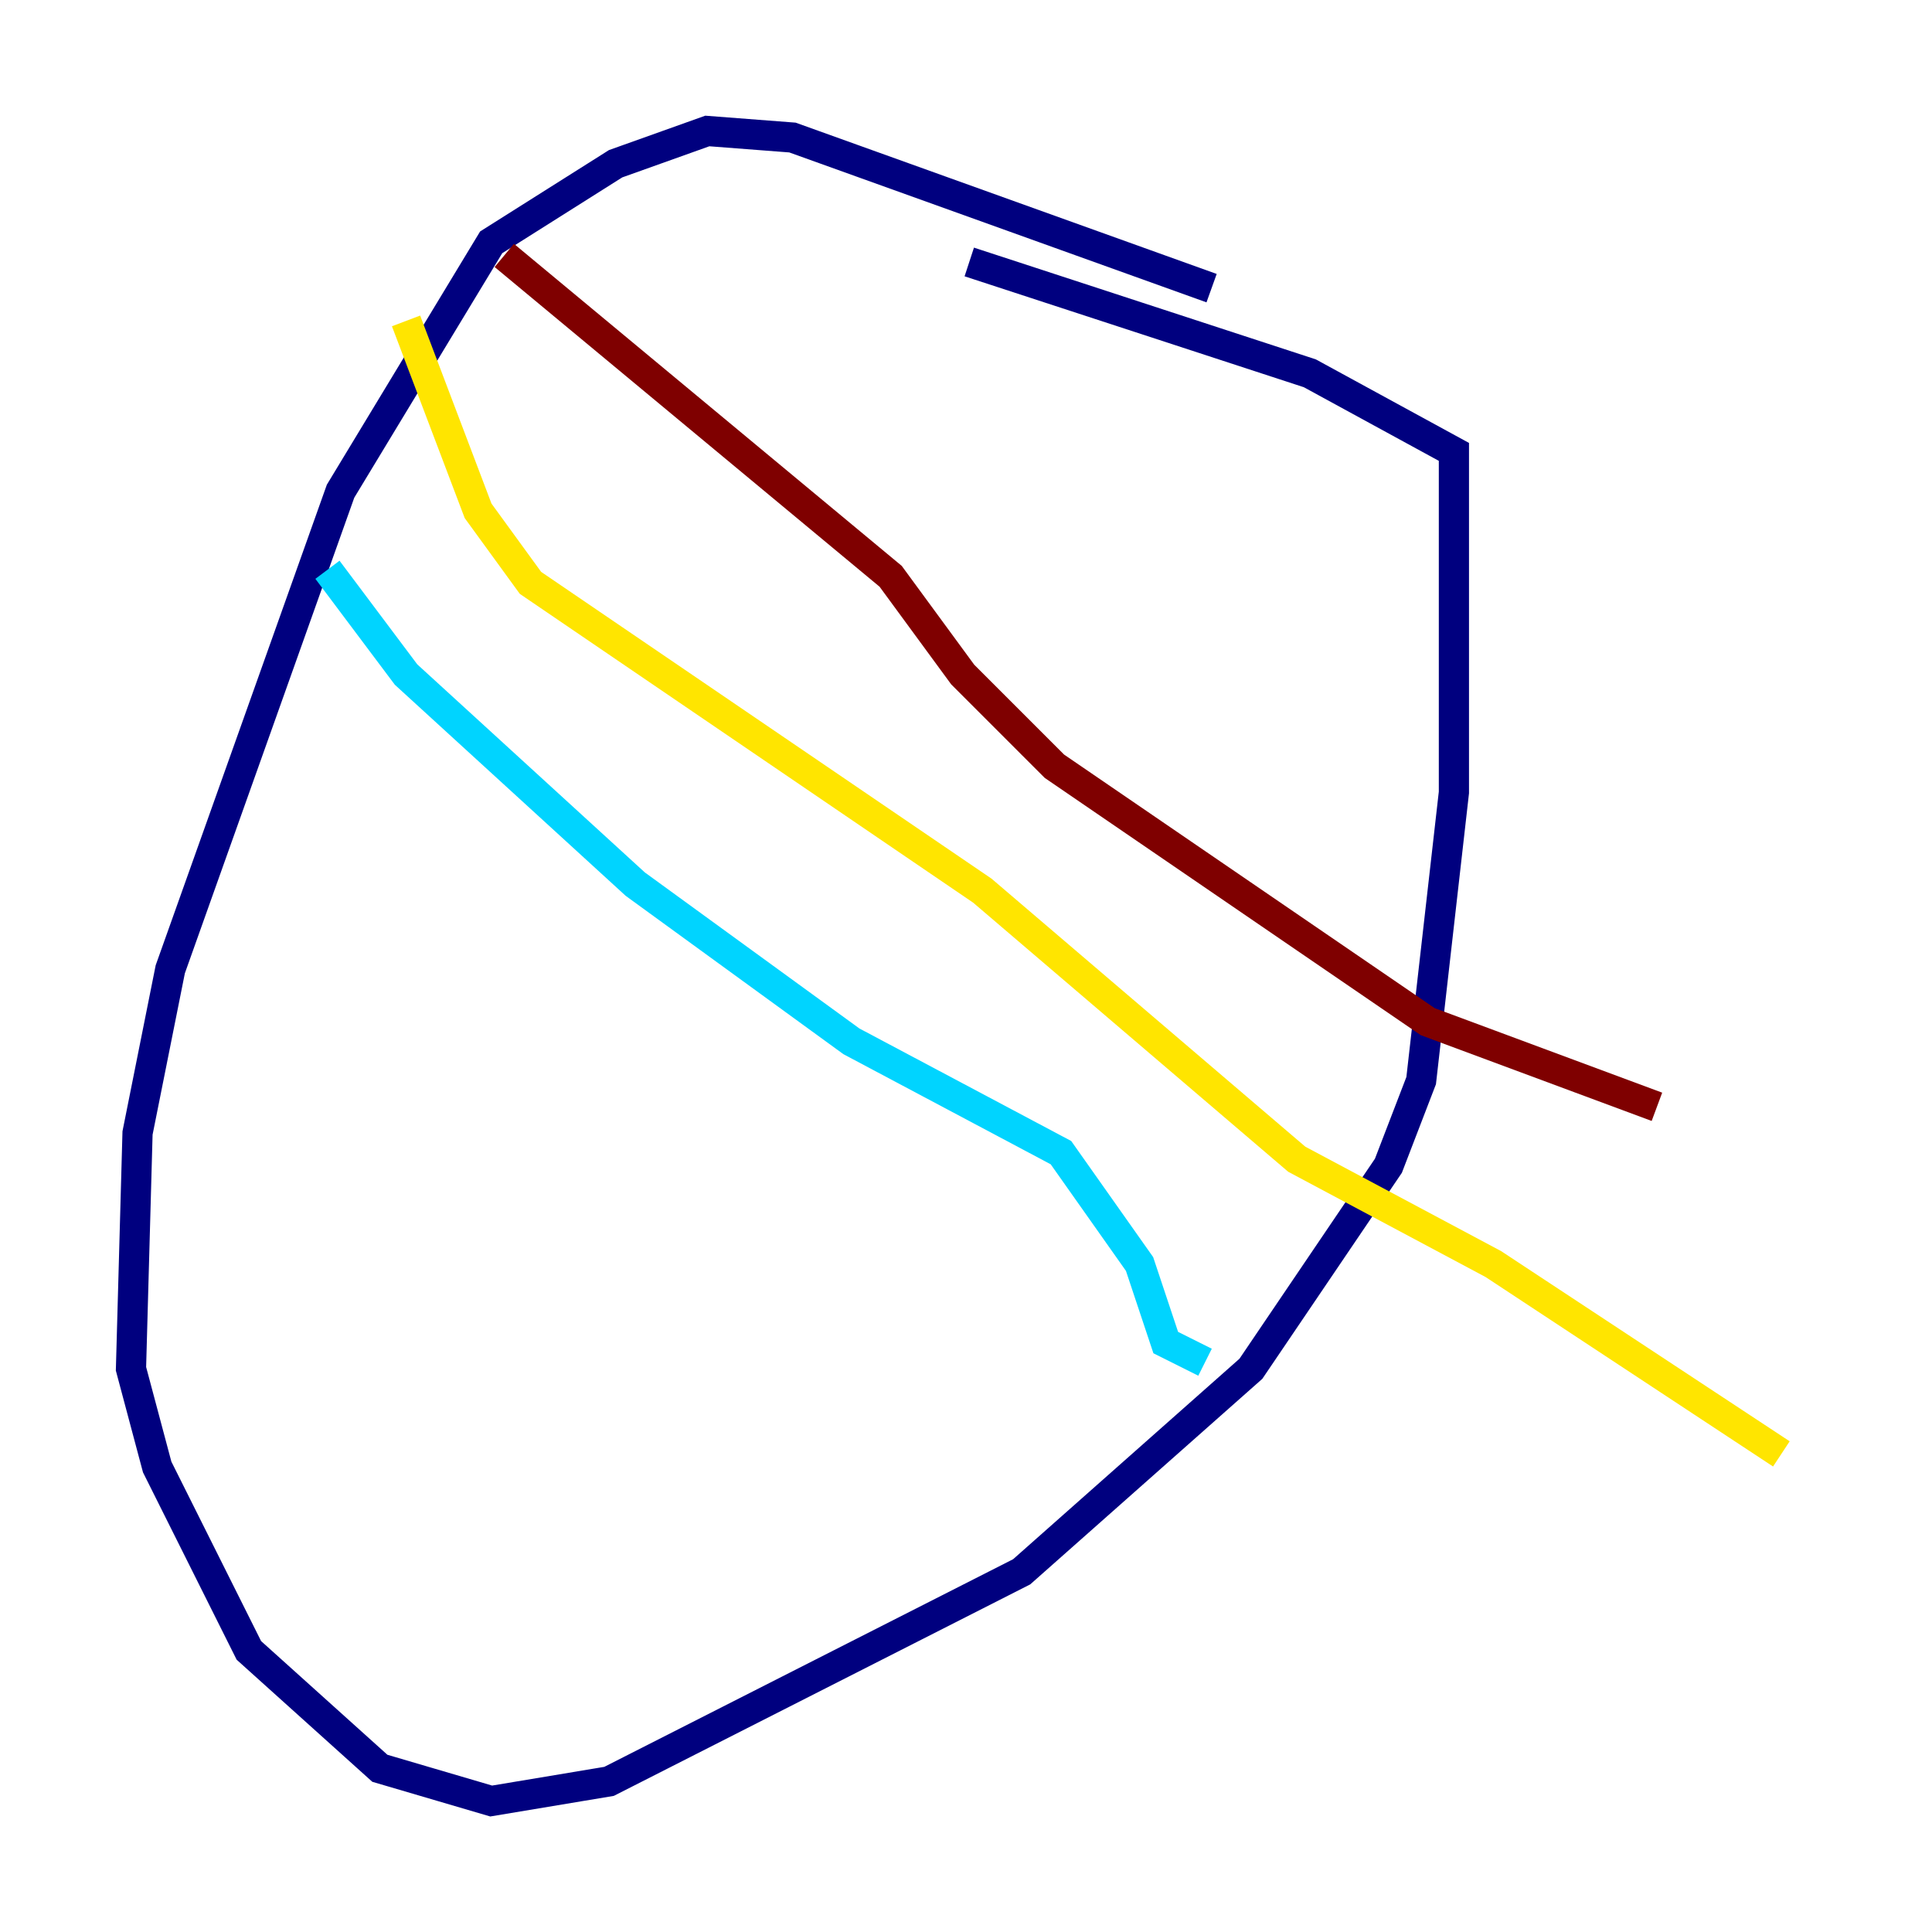 <?xml version="1.0" encoding="utf-8" ?>
<svg baseProfile="tiny" height="128" version="1.2" viewBox="0,0,128,128" width="128" xmlns="http://www.w3.org/2000/svg" xmlns:ev="http://www.w3.org/2001/xml-events" xmlns:xlink="http://www.w3.org/1999/xlink"><defs /><polyline fill="none" points="80.271,19.091 52.502,9.112 46.861,8.678 40.786,10.848 32.542,16.054 22.563,32.542 11.281,64.217 9.112,75.064 8.678,90.685 10.414,97.193 16.488,109.342 25.166,117.153 32.542,119.322 40.352,118.02 67.688,104.136 82.875,90.685 91.986,77.234 94.156,71.593 96.325,52.502 96.325,29.939 86.78,24.732 64.217,17.356" stroke="#00007f" stroke-width="2" /><polyline fill="none" points="21.695,37.749 26.902,44.691 42.088,58.576 56.407,68.99 70.291,76.366 75.498,83.742 77.234,88.949 79.837,90.251" stroke="#00d4ff" stroke-width="2" /><polyline fill="none" points="26.902,21.261 31.675,33.844 35.146,38.617 65.085,59.01 85.912,76.8 98.929,83.742 118.02,96.325" stroke="#ffe500" stroke-width="2" /><polyline fill="none" points="33.41,16.922 59.01,38.183 63.783,44.691 69.858,50.766 94.59,67.688 109.776,73.329" stroke="#7f0000" stroke-width="2" /></svg>